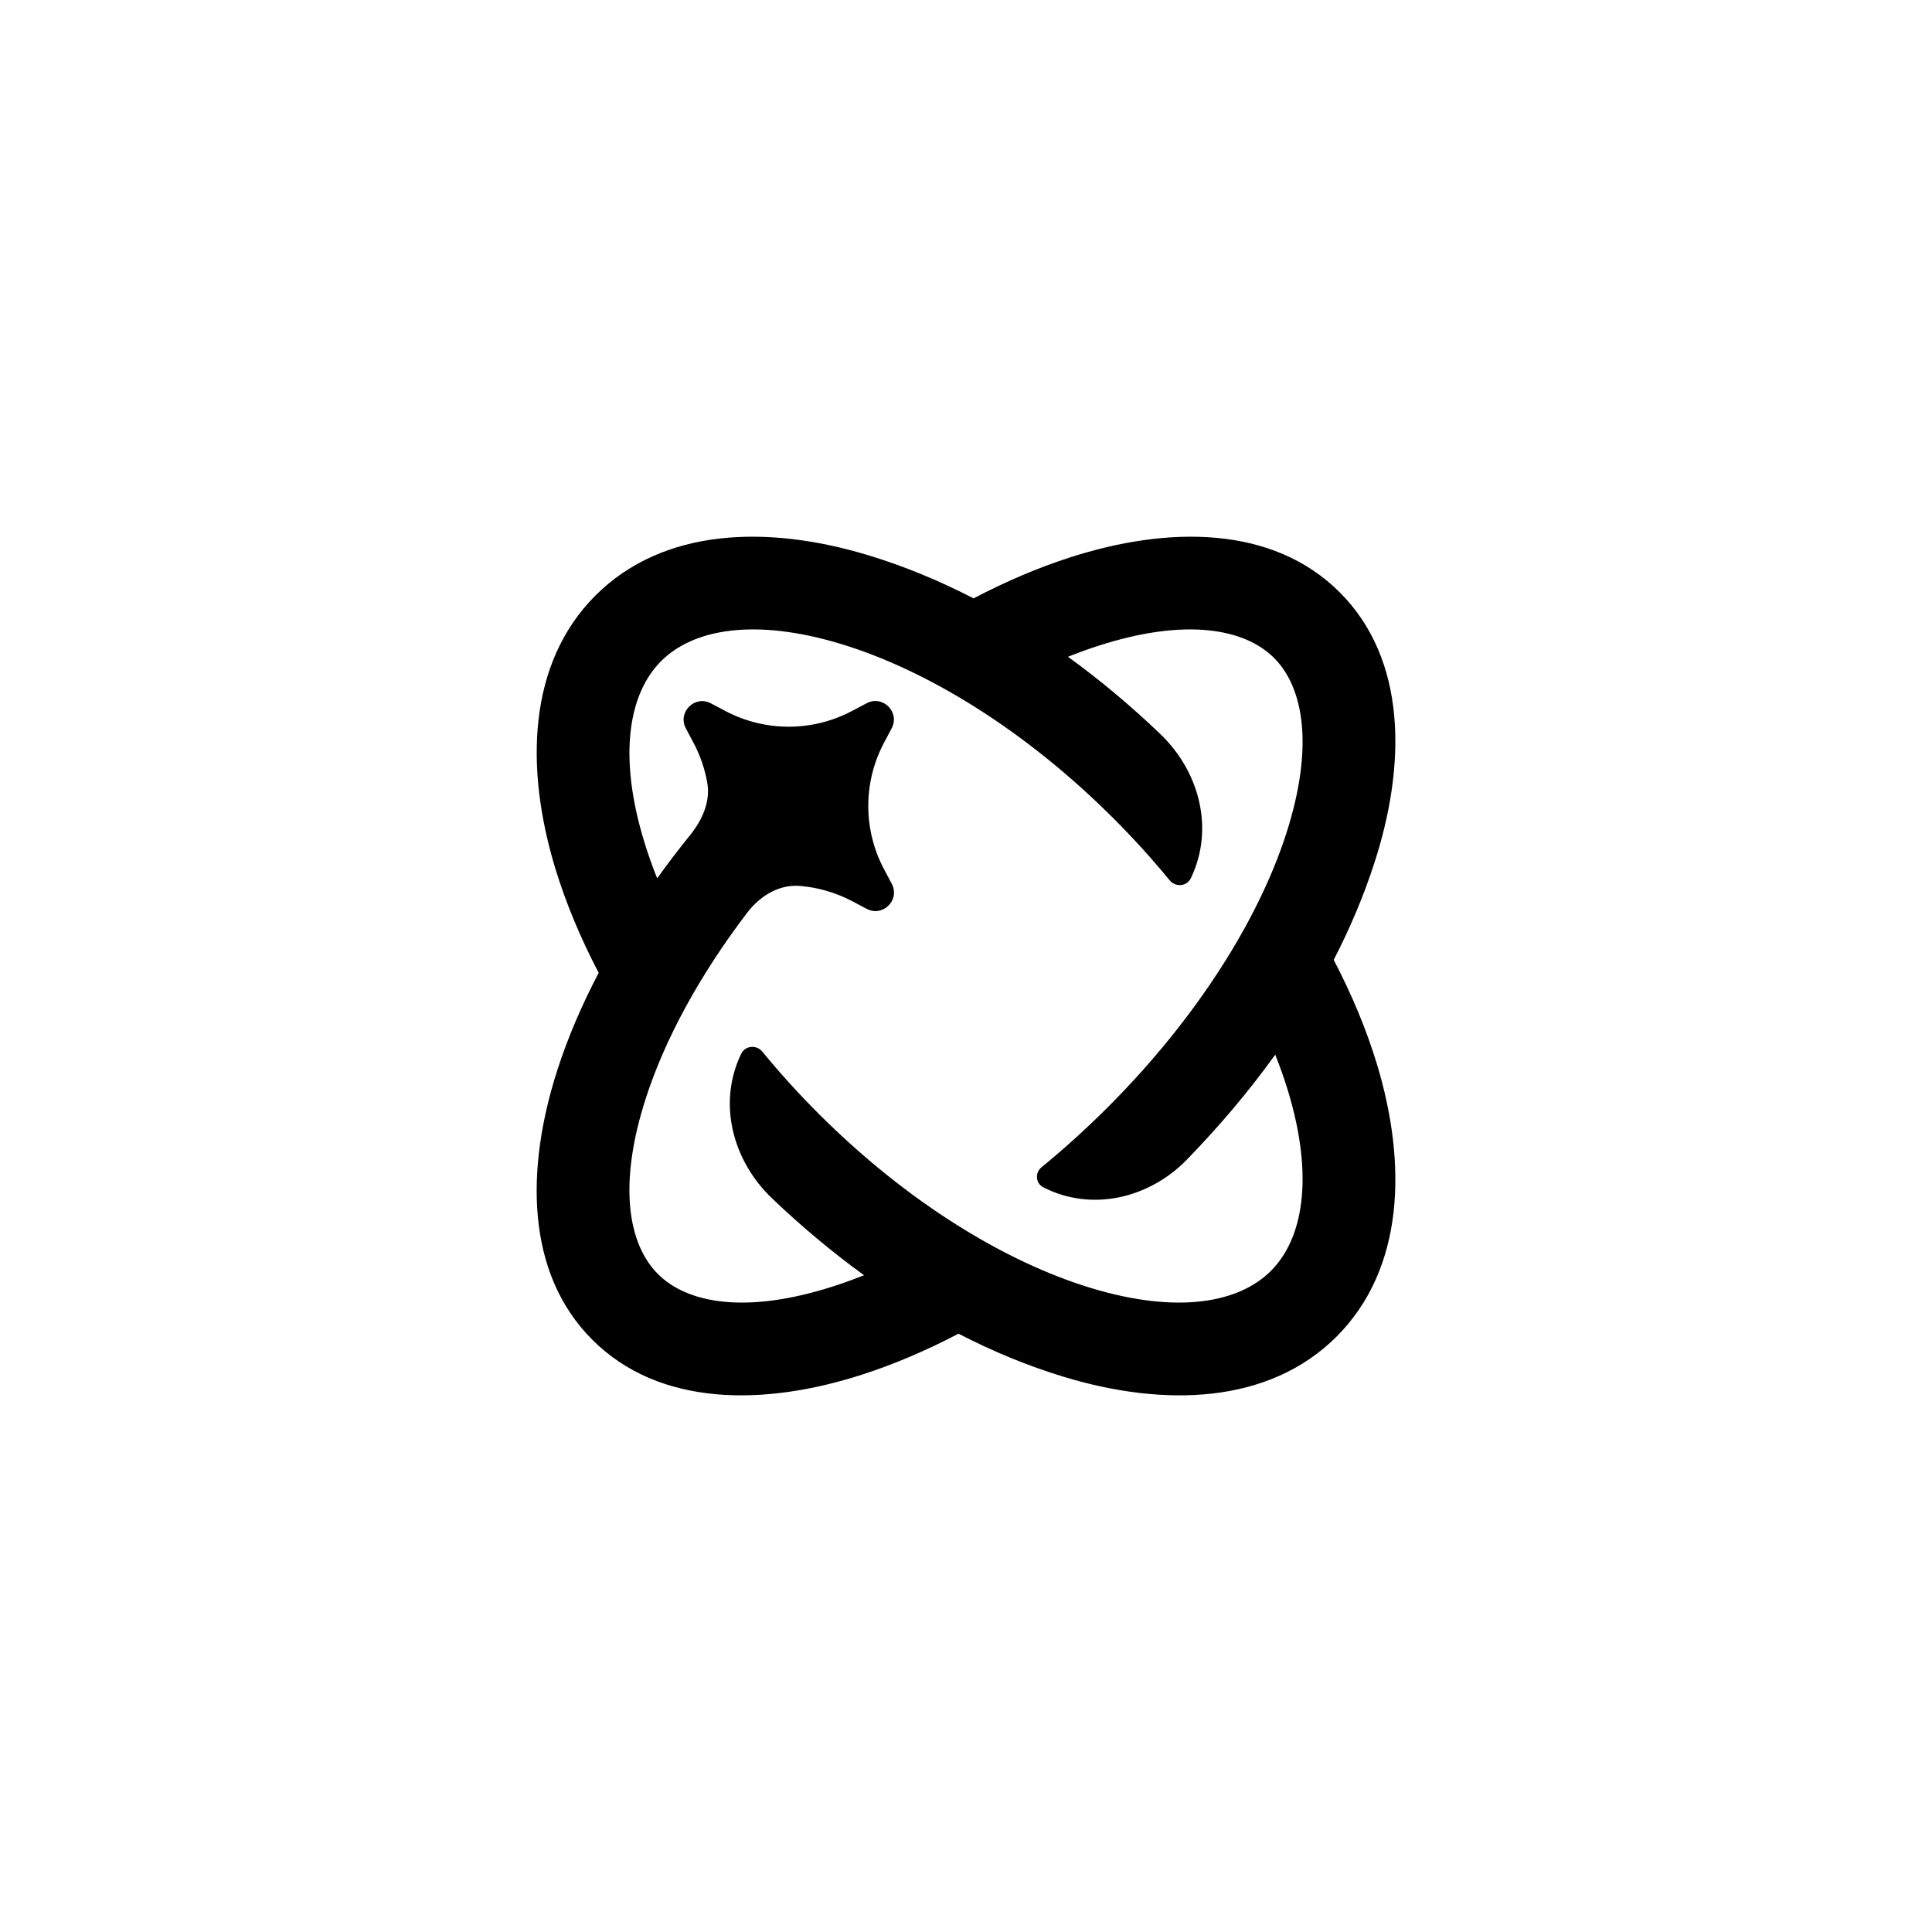 <svg xmlns="http://www.w3.org/2000/svg" viewBox="0 0 108 108">
  <path d="M36.105,61.383c-1.584,4.894-.969,8.196.675,9.837,1.642,1.644,4.943,2.259,9.837.675.551-.177,1.113-.381,1.683-.609-1.812-1.312-3.532-2.761-5.147-4.301-2.207-2.109-3.047-5.324-1.722-8.074.224-.467.858-.522,1.187-.121.957,1.171,2.004,2.327,3.135,3.458,4.972,4.974,10.463,8.303,15.221,9.749,4.878,1.481,8.292.825,10.07-.953s2.434-5.192.953-10.07c-.202-.658-.438-1.333-.71-2.018-1.494,2.08-3.164,4.042-4.945,5.873-2.111,2.168-5.324,2.923-8.019,1.543-.432-.22-.479-.813-.103-1.119,1.245-1.02,2.481-2.135,3.691-3.343,5.034-5.034,8.451-10.547,9.985-15.293,1.582-4.894.969-8.196-.675-9.837-1.644-1.644-4.943-2.259-9.839-.675-.549.177-1.111.381-1.681.609,1.812,1.312,3.532,2.761,5.147,4.303,2.207,2.107,3.047,5.322,1.722,8.072-.226.467-.858.522-1.185.121-.959-1.169-2.006-2.327-3.137-3.458-4.972-4.972-10.463-8.303-15.221-9.749-4.878-1.481-8.292-.825-10.07.953-1.777,1.777-2.434,5.192-.953,10.07.206.677.451,1.37.732,2.074.58-.81,1.195-1.617,1.841-2.417.679-.837,1.146-1.87.959-2.931-.136-.763-.389-1.512-.761-2.216l-.436-.821c-.477-.899.498-1.874,1.399-1.399l.821.434c2.211,1.166,4.855,1.164,7.064-.004l.823-.434c.901-.477,1.876.496,1.399,1.397l-.434.821c-1.166,2.209-1.164,4.851.004,7.056l.436.821c.475.901-.498,1.874-1.399,1.399l-.823-.434c-.919-.483-1.915-.767-2.923-.848-1.162-.095-2.224.562-2.931,1.489-2.707,3.551-4.627,7.136-5.67,10.37ZM33.466,54.383c-.959,1.827-1.73,3.639-2.3,5.404-1.788,5.527-1.796,11.366,1.944,15.104,3.738,3.74,9.574,3.732,15.104,1.944,1.753-.566,3.553-1.333,5.367-2.281,1.889.977,3.853,1.794,5.886,2.411,5.604,1.701,11.458,1.541,15.248-2.248,3.791-3.791,3.952-9.646,2.251-15.249-.578-1.899-1.387-3.851-2.411-5.811.905-1.753,1.675-3.567,2.281-5.441,1.788-5.527,1.794-11.366-1.944-15.104-3.738-3.74-9.576-3.732-15.105-1.944-1.751.566-3.551,1.331-5.365,2.281-1.889-.977-3.853-1.794-5.886-2.411-5.604-1.701-11.458-1.541-15.249,2.251-3.789,3.789-3.95,9.644-2.248,15.248.582,1.911,1.397,3.876,2.429,5.848Z" style="fill-rule:evenodd"/>
</svg>
